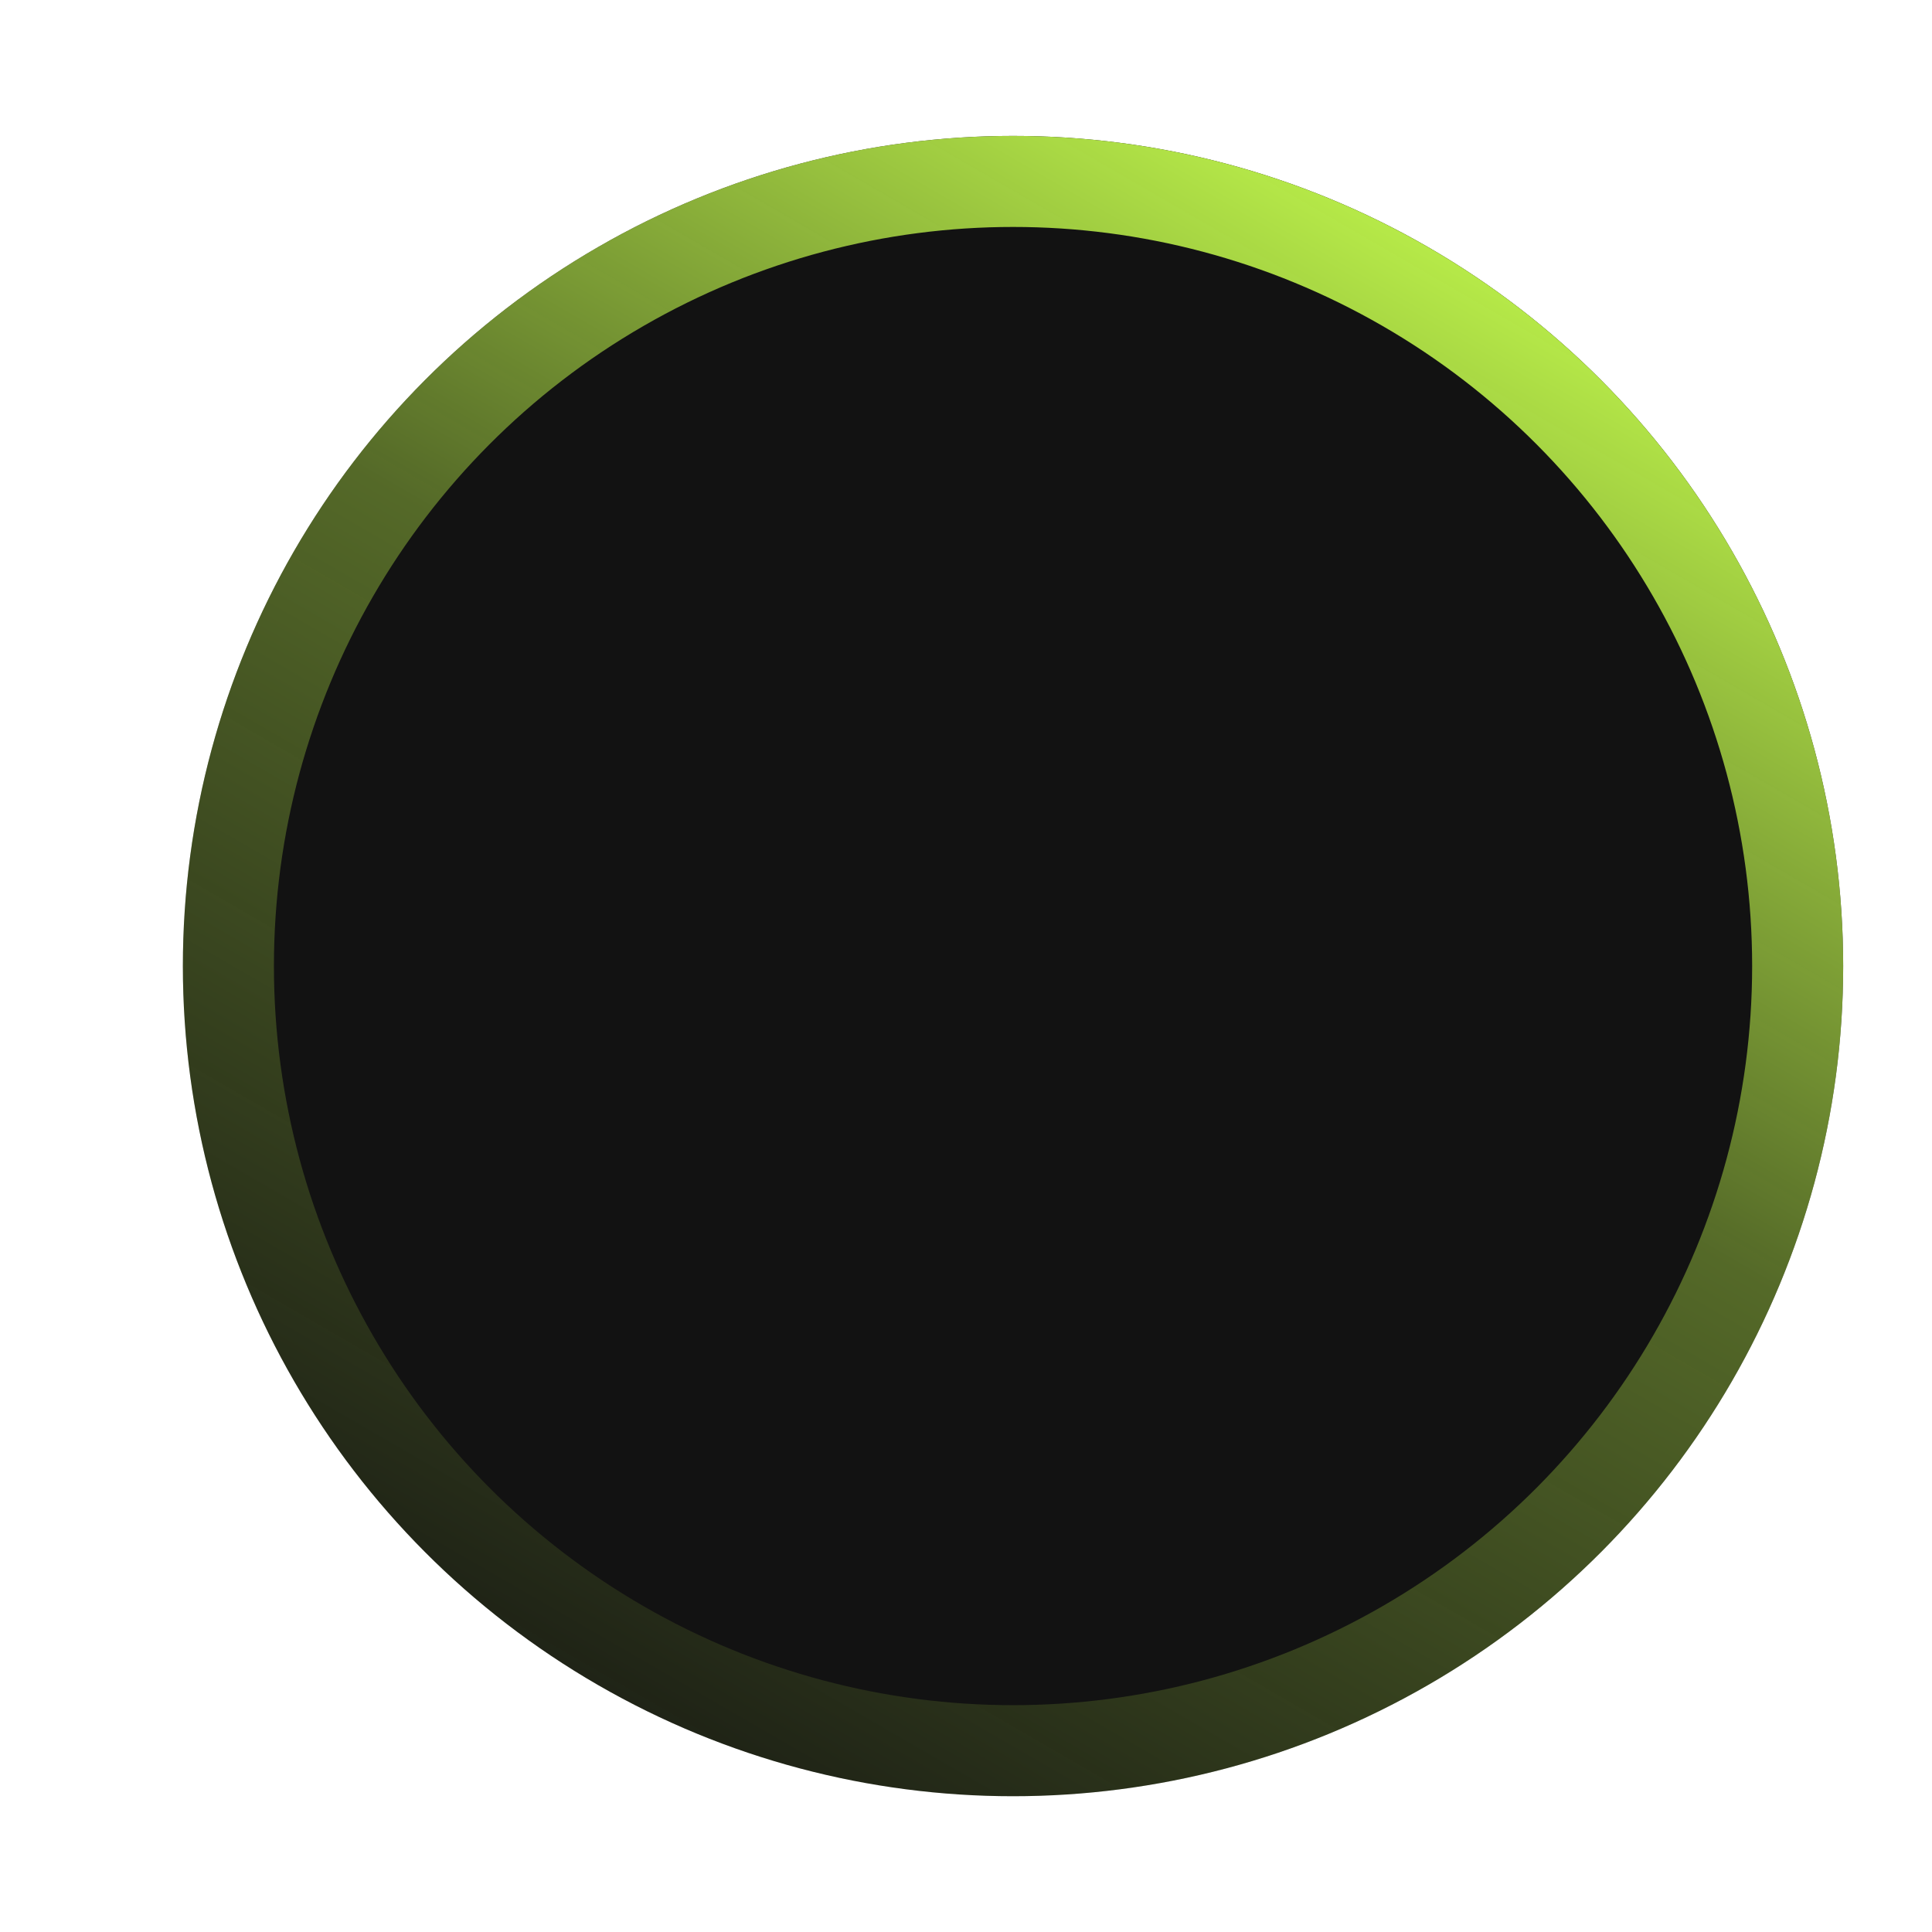 <svg width="64" height="64" viewBox="0 0 64 64" fill="none" xmlns="http://www.w3.org/2000/svg">
<g filter="url(#filter0_di_119_277)">
<circle cx="31.558" cy="28.002" r="27.5" fill="#121212"/>
<circle cx="31.558" cy="28.002" r="25.992" stroke="url(#paint0_linear_119_277)" stroke-width="3.016"/>
</g>
<defs>
<filter id="filter0_di_119_277" x="0.058" y="0.502" width="63" height="63" filterUnits="userSpaceOnUse" color-interpolation-filters="sRGB">
<feFlood flood-opacity="0" result="BackgroundImageFix"/>
<feColorMatrix in="SourceAlpha" type="matrix" values="0 0 0 0 0 0 0 0 0 0 0 0 0 0 0 0 0 0 127 0" result="hardAlpha"/>
<feOffset dy="4"/>
<feGaussianBlur stdDeviation="2"/>
<feComposite in2="hardAlpha" operator="out"/>
<feColorMatrix type="matrix" values="0 0 0 0 0 0 0 0 0 0 0 0 0 0 0 0 0 0 0.25 0"/>
<feBlend mode="normal" in2="BackgroundImageFix" result="effect1_dropShadow_119_277"/>
<feBlend mode="normal" in="SourceGraphic" in2="effect1_dropShadow_119_277" result="shape"/>
<feColorMatrix in="SourceAlpha" type="matrix" values="0 0 0 0 0 0 0 0 0 0 0 0 0 0 0 0 0 0 127 0" result="hardAlpha"/>
<feOffset dx="2"/>
<feGaussianBlur stdDeviation="4"/>
<feComposite in2="hardAlpha" operator="arithmetic" k2="-1" k3="1"/>
<feColorMatrix type="matrix" values="0 0 0 0 1 0 0 0 0 1 0 0 0 0 1 0 0 0 0.25 0"/>
<feBlend mode="normal" in2="shape" result="effect2_innerShadow_119_277"/>
</filter>
<linearGradient id="paint0_linear_119_277" x1="53.464" y1="-1.362" x2="17.575" y2="60.63" gradientUnits="userSpaceOnUse">
<stop offset="0.118" stop-color="#B8EC49"/>
<stop offset="0.461" stop-color="#B8EC49" stop-opacity="0.4"/>
<stop offset="1" stop-color="#B8EC49" stop-opacity="0"/>
</linearGradient>
</defs>
</svg>

